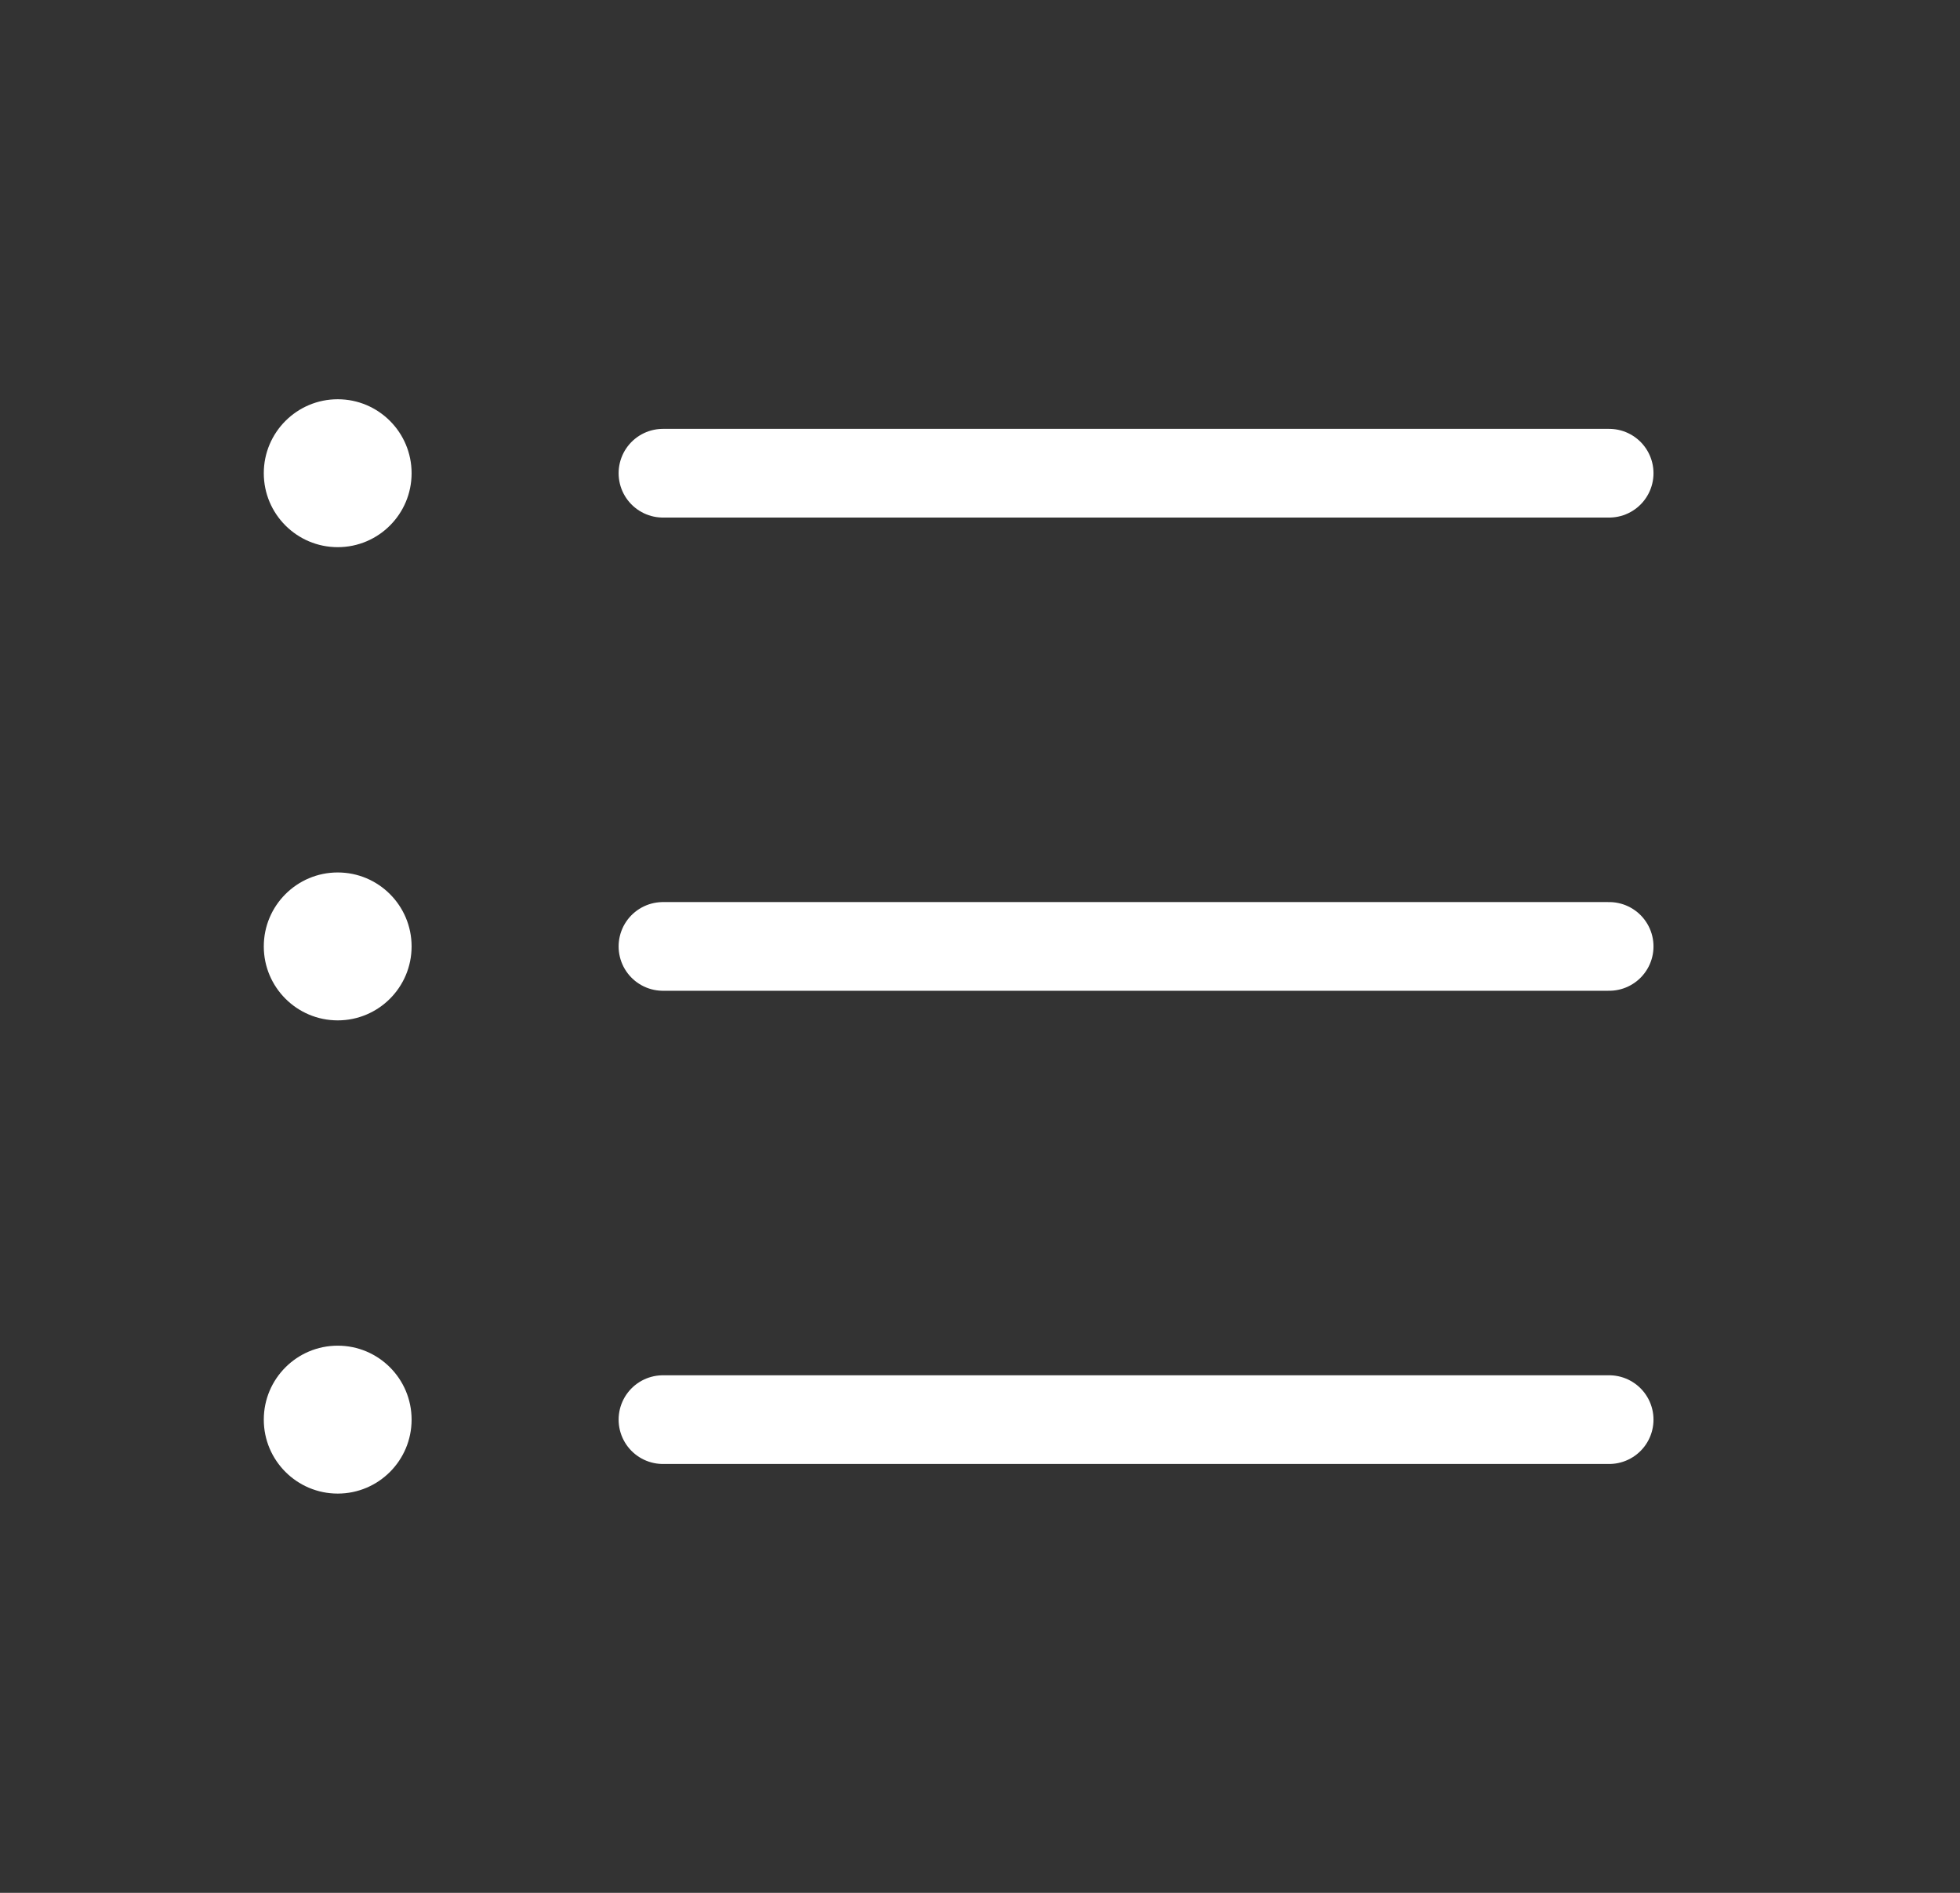 <svg width="29" height="28" viewBox="0 0 29 28" fill="none" xmlns="http://www.w3.org/2000/svg">
<rect x="0" y="0" width="29" height="28" fill="#333333" stroke="none"/>
<g id="list-bullets-light 1" clip-path="url(#clip0_213_2866)">
<path id="Vector" d="M9.809 7H23.809" stroke="white" stroke-width="1.312" stroke-linecap="round" stroke-linejoin="round"/>
<path id="Vector_2" d="M9.809 14H23.809" stroke="white" stroke-width="1.312" stroke-linecap="round" stroke-linejoin="round"/>
<path id="Vector_3" d="M9.809 21H23.809" stroke="white" stroke-width="1.312" stroke-linecap="round" stroke-linejoin="round"/>
<path id="Vector_4" d="M4.997 8.094C5.601 8.094 6.09 7.604 6.09 7C6.09 6.396 5.601 5.906 4.997 5.906C4.393 5.906 3.903 6.396 3.903 7C3.903 7.604 4.393 8.094 4.997 8.094Z" fill="white"/>
<path id="Vector_5" d="M4.997 22.094C5.601 22.094 6.09 21.604 6.09 21C6.09 20.396 5.601 19.906 4.997 19.906C4.393 19.906 3.903 20.396 3.903 21C3.903 21.604 4.393 22.094 4.997 22.094Z" fill="white"/>
<path id="Vector_6" d="M4.997 15.094C5.601 15.094 6.09 14.604 6.09 14C6.09 13.396 5.601 12.906 4.997 12.906C4.393 12.906 3.903 13.396 3.903 14C3.903 14.604 4.393 15.094 4.997 15.094Z" fill="white"/>
</g>
<defs>
<clipPath id="clip0_213_2866">
<rect width="28" height="28" fill="white" transform="translate(0.184)"/>
</clipPath>
</defs>
</svg>
